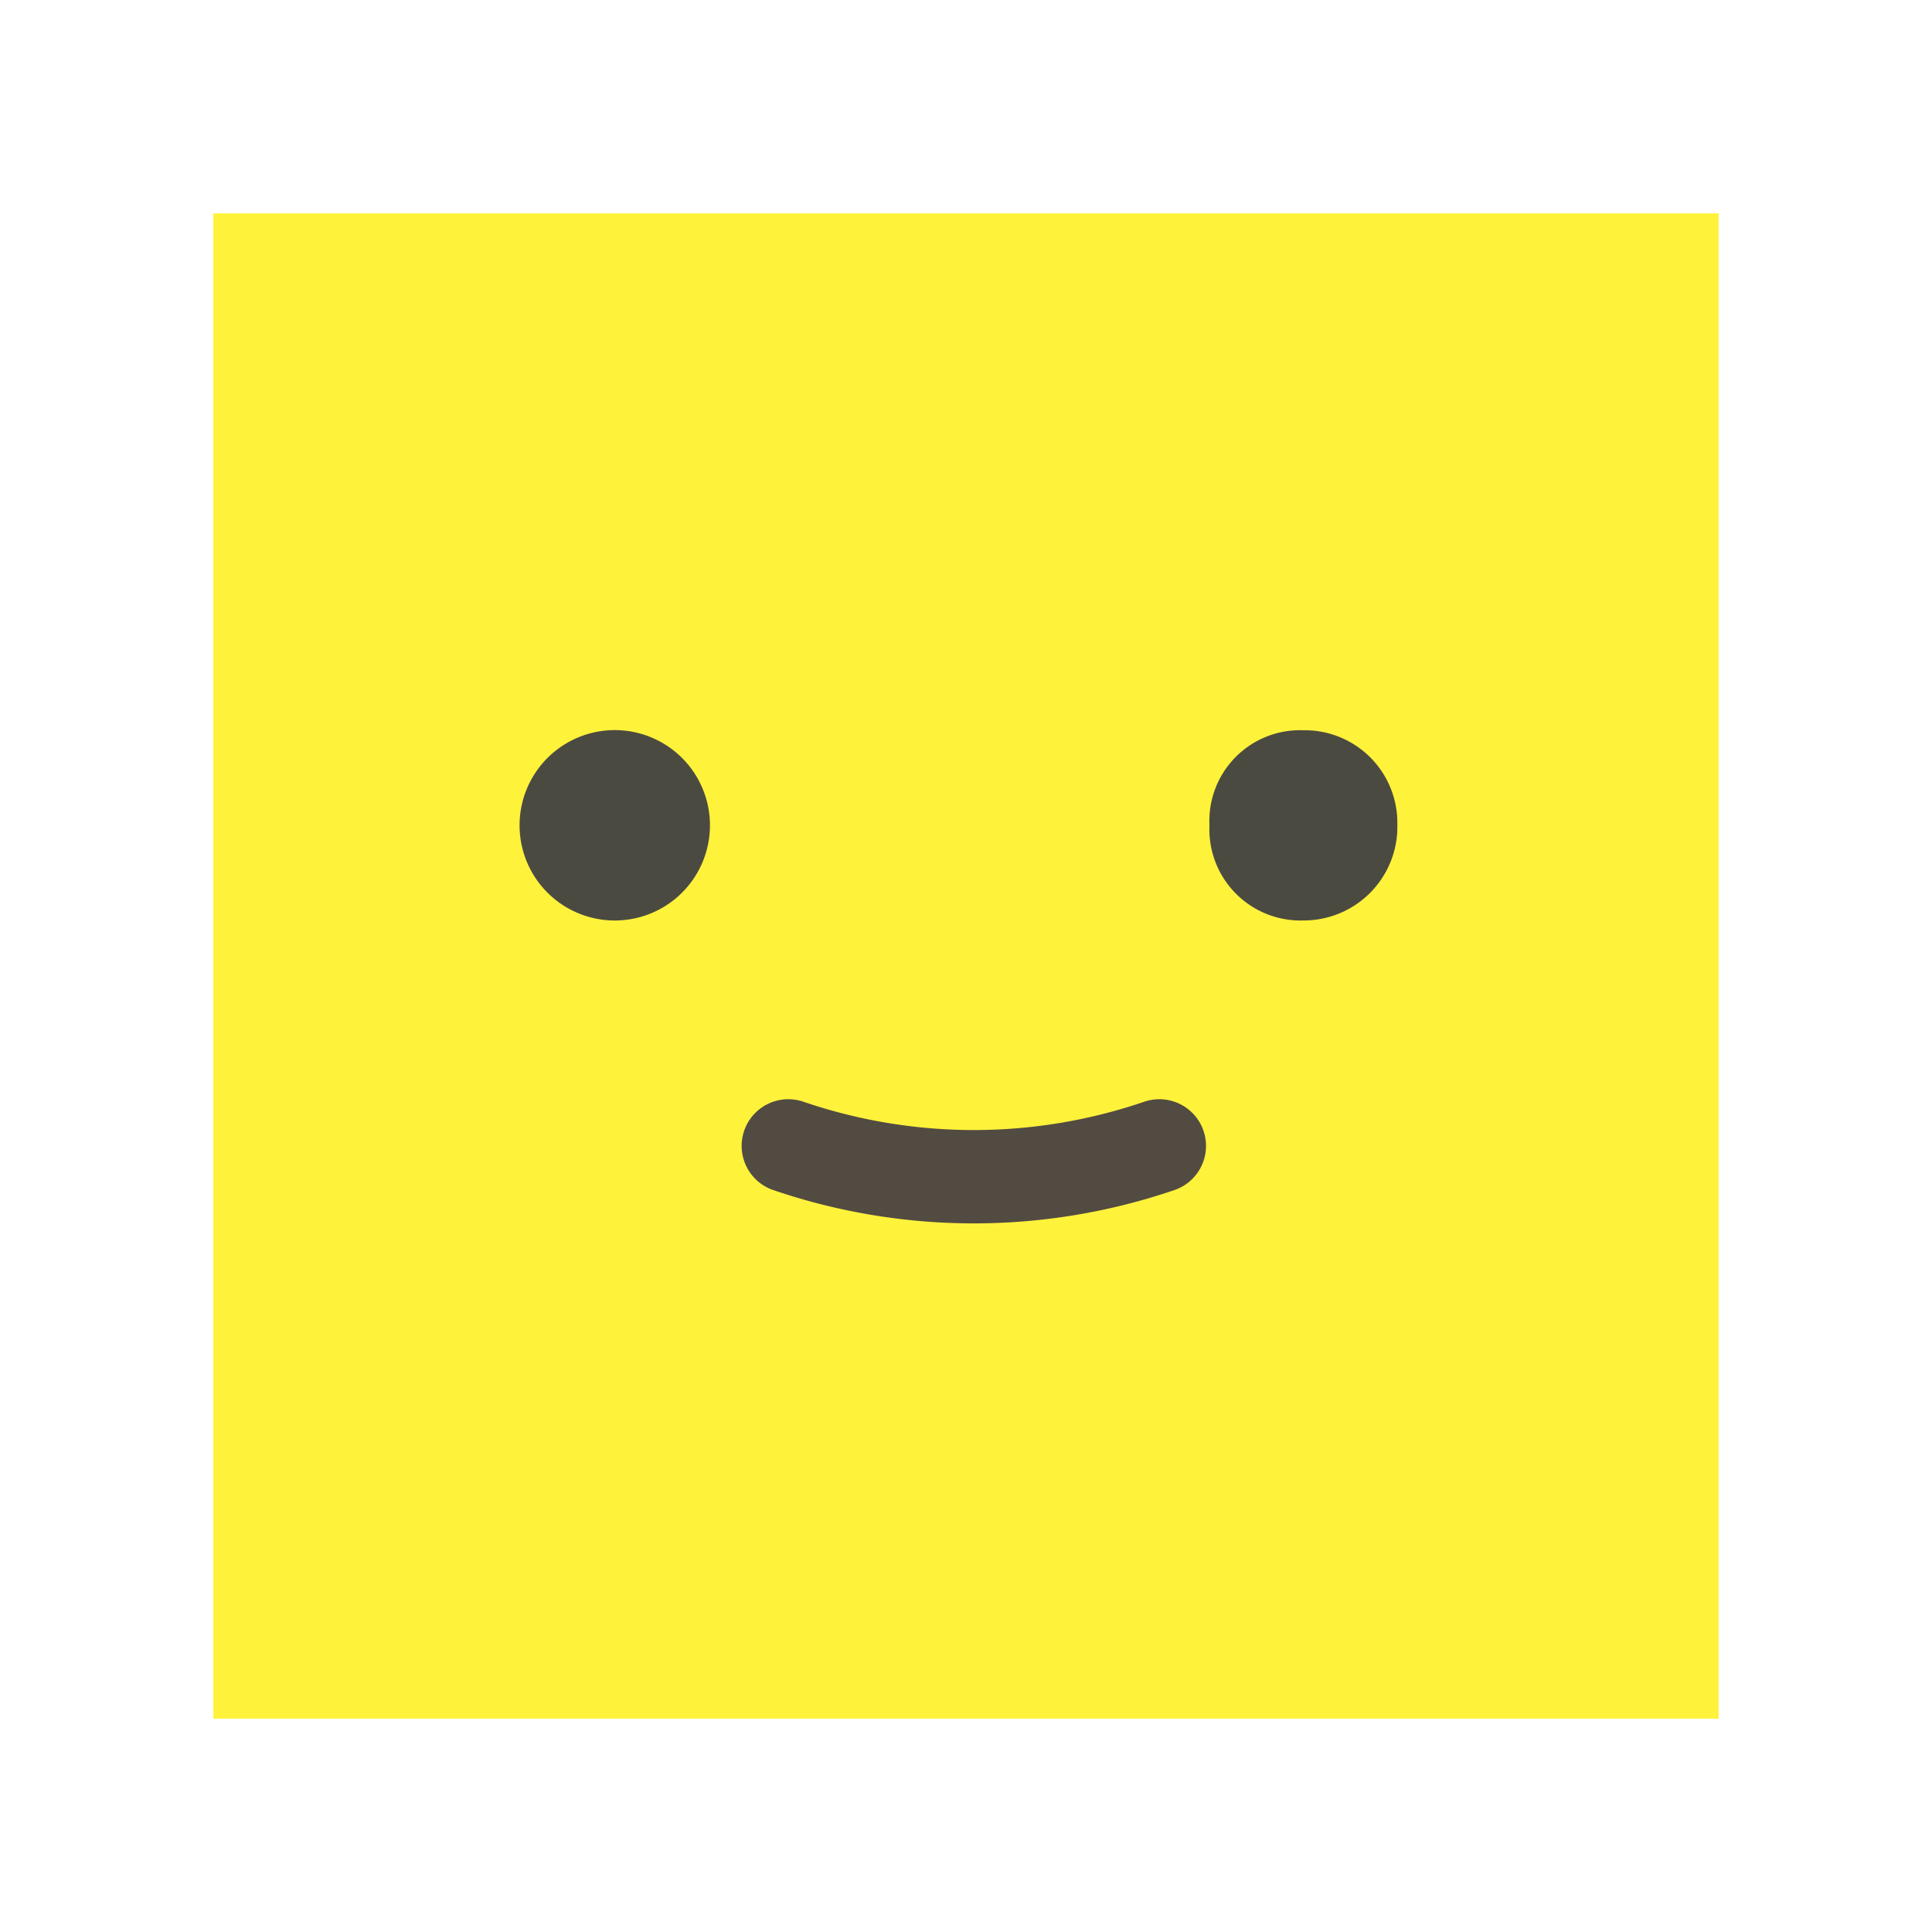 <svg xmlns="http://www.w3.org/2000/svg" xmlns:xlink="http://www.w3.org/1999/xlink" width="144.889" height="144.889" viewBox="0 0 144.889 144.889"><defs><filter id="a" x="0" y="0" width="144.889" height="144.889" filterUnits="userSpaceOnUse"><feOffset dy="3" input="SourceAlpha"/><feGaussianBlur stdDeviation="3" result="b"/><feFlood flood-opacity="0.161"/><feComposite operator="in" in2="b"/><feComposite in="SourceGraphic"/></filter></defs><g transform="translate(12.5 9.5)"><g transform="matrix(1, 0, 0, 1, -12.5, -9.5)" filter="url(#a)"><path d="M0,0H119.889V119.889H0Z" transform="translate(12.5 9.5)" fill="#fff23b" stroke="#fff" stroke-linejoin="round" stroke-width="7"/></g><path d="M17.171,16.607a6.8,6.8,0,0,1,7.035-7.133,6.943,6.943,0,0,1,7.055,7.065,7.026,7.026,0,0,1-7.05,7.2,6.836,6.836,0,0,1-7.04-7.133Z" transform="translate(61.032 35.791)" fill="#4b4a41" fill-rule="evenodd"/><path d="M3462.72,3772a43.009,43.009,0,0,0,27.824,0" transform="translate(-3416.101 -3695.565)" fill="none" stroke="#524b42" stroke-linecap="round" stroke-width="7"/><path d="M12.684,23.745a7.139,7.139,0,1,1,7.251-7.024A7.138,7.138,0,0,1,12.684,23.745Z" transform="translate(20.807 35.786)" fill="#4b4a41" fill-rule="evenodd"/></g></svg>